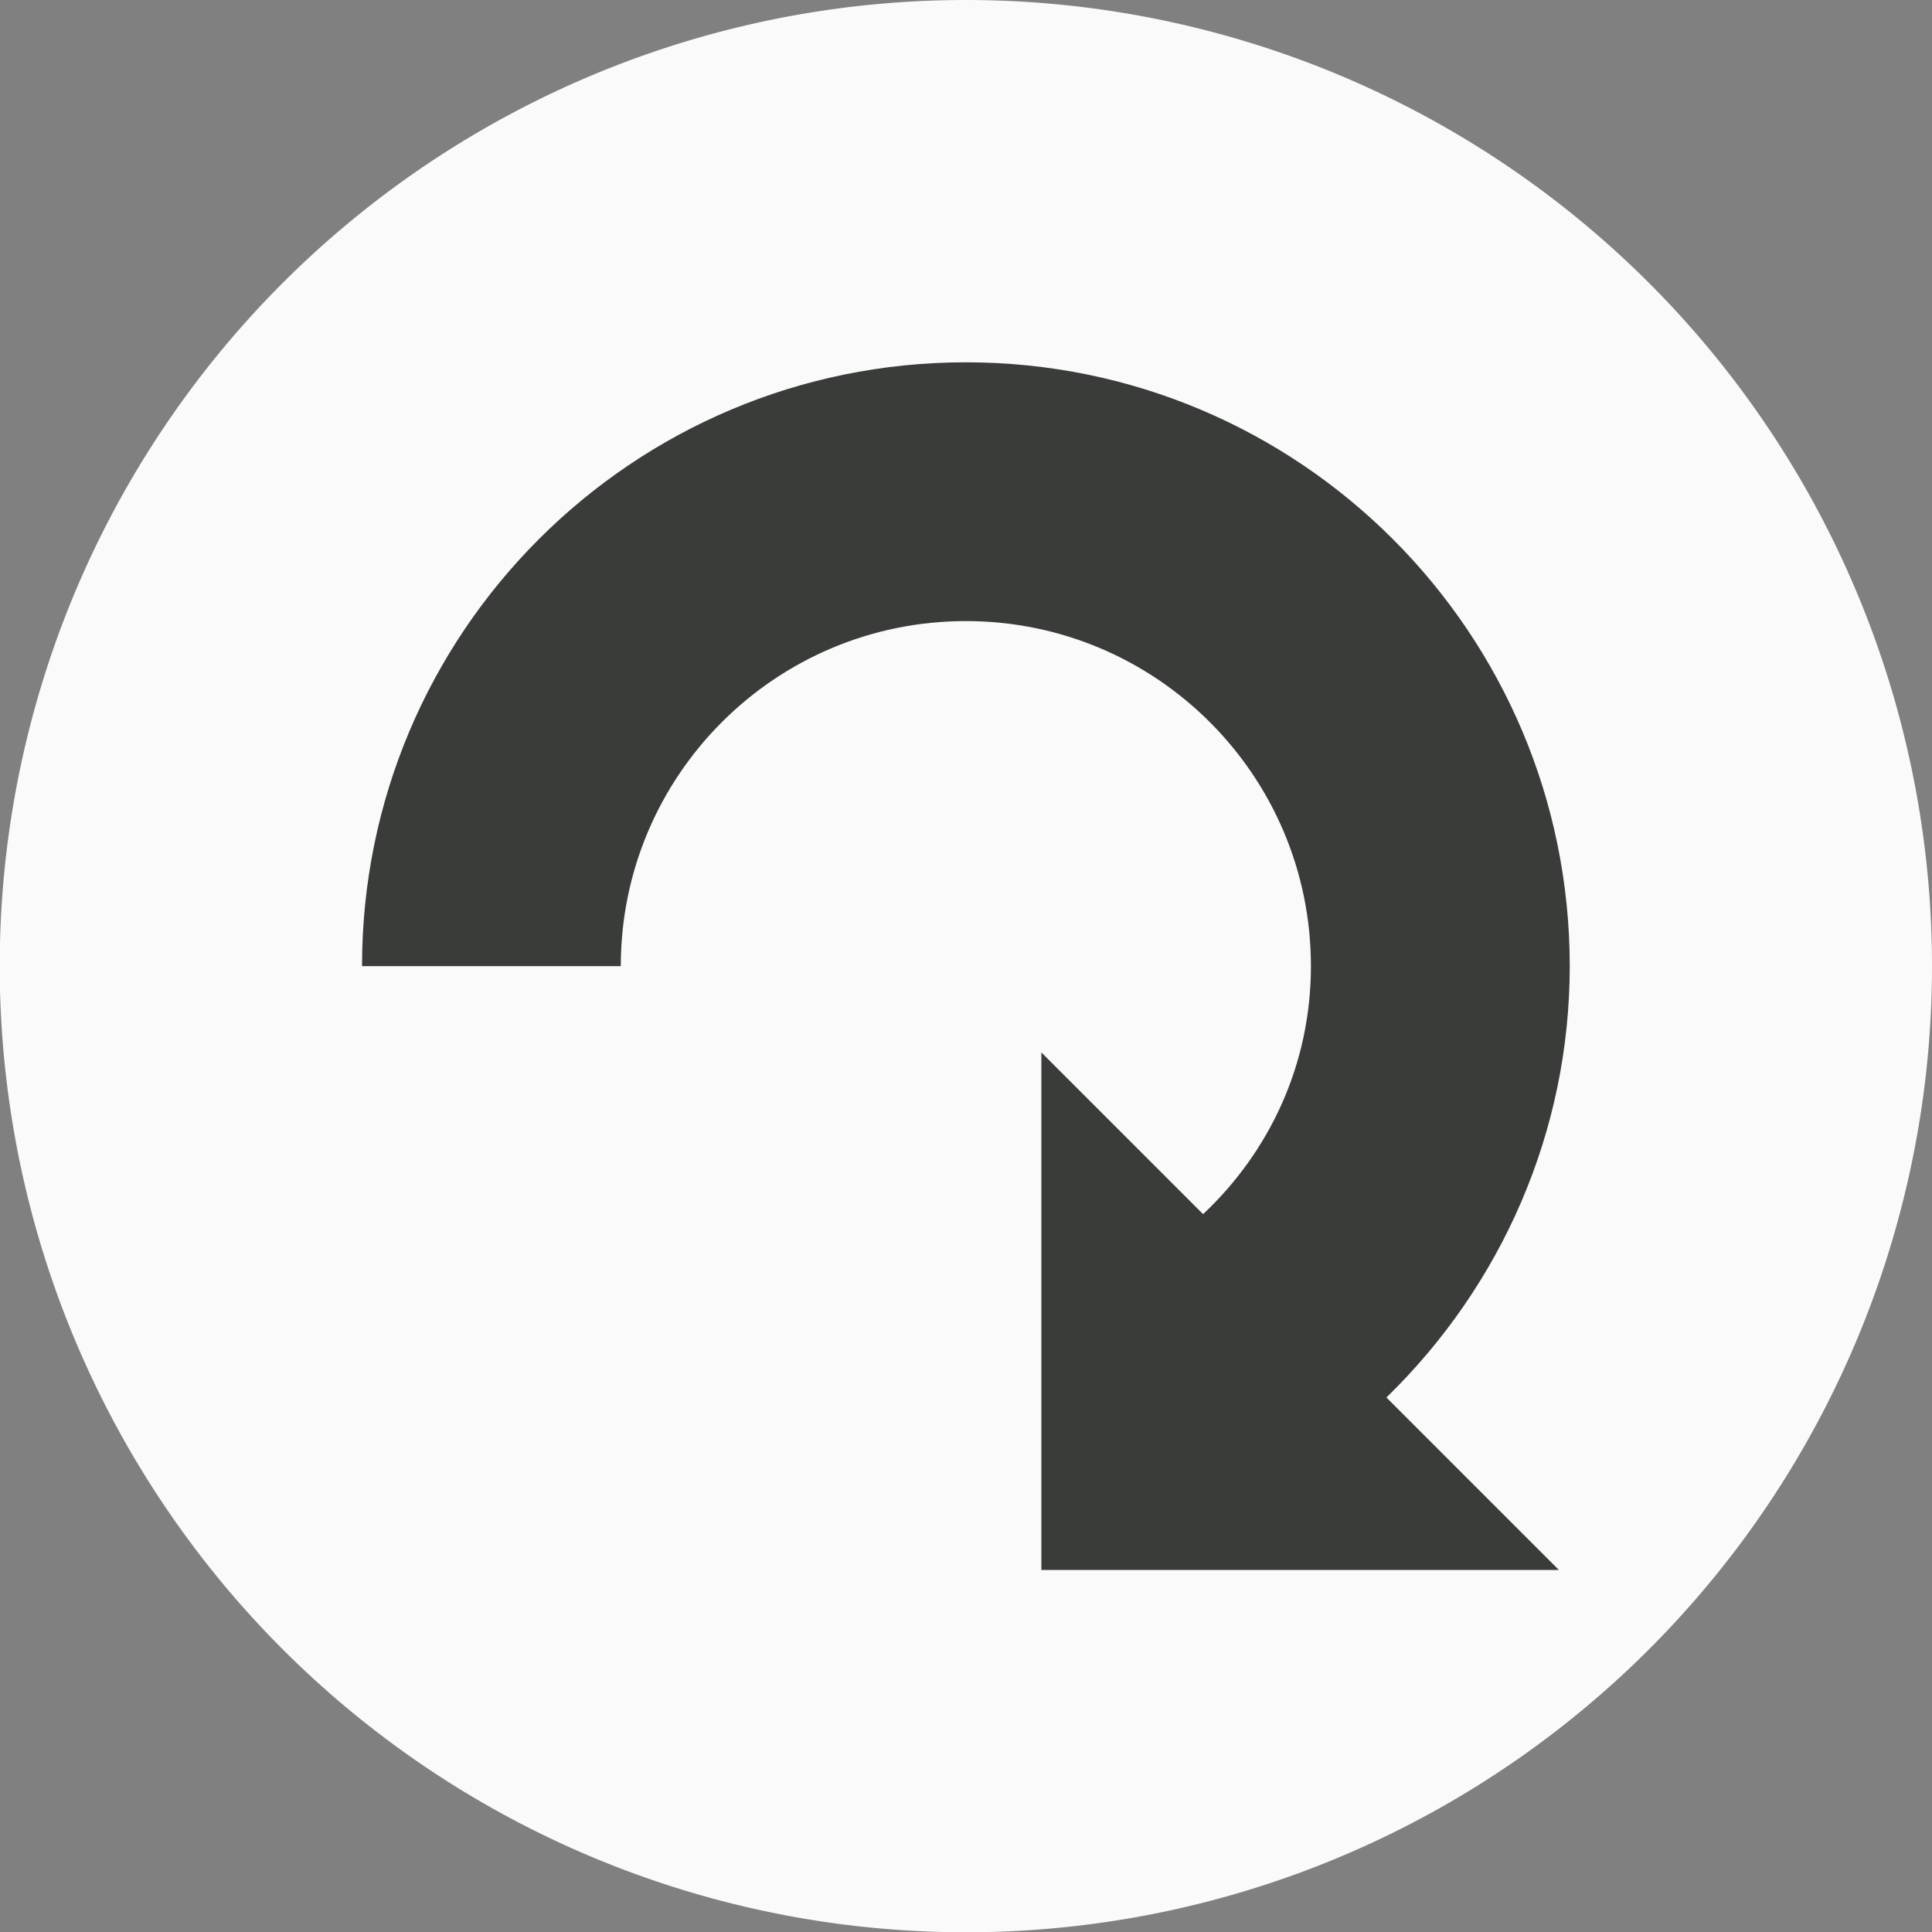 <?xml version="1.0" encoding="UTF-8"?>
<svg width="26" height="26" version="1.1" viewBox="0 0 6.879 6.879" xmlns="http://www.w3.org/2000/svg">
 <rect x="0" y="0" width="6.879" height="6.879" fill="#808080" stroke="none"/>
 <g transform="translate(0 -290.12)">
  <g id="b" transform="matrix(-.172 0 0 .172 6.879 276.36)">
   <path d="m40 100a20 20 0 0 1-40 0 20 20 0 1 1 40 0z" fill="#fafafa"/>
   <path d="m20 87.5c6.904 0 12.5 5.596 12.5 12.5h-5.357c0-3.945-3.198-7.143-7.143-7.143-3.945 0-7.143 3.198-7.143 7.143 0 2.038 0.861 3.845 2.232 5.134l3.348-3.348v10.714h-10.714l3.571-3.571c-2.389-2.324-3.795-5.511-3.795-8.929 0-6.904 5.596-12.5 12.5-12.5z" fill="#3a3c3a"/>
  </g>
 </g>
</svg>
